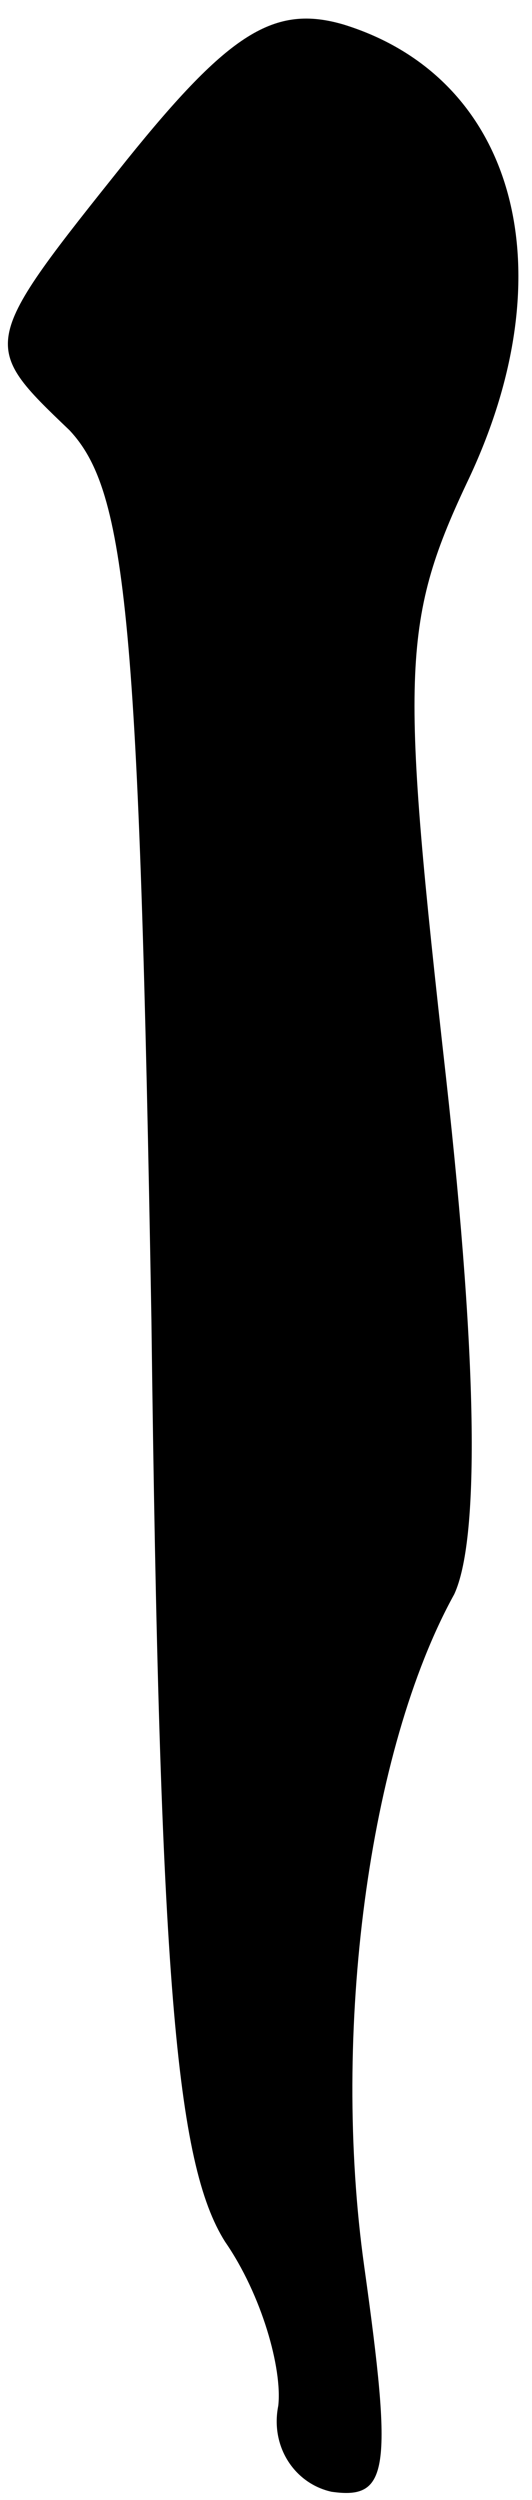 <?xml version="1.0" standalone="no"?>
<!DOCTYPE svg PUBLIC "-//W3C//DTD SVG 20010904//EN"
 "http://www.w3.org/TR/2001/REC-SVG-20010904/DTD/svg10.dtd">
<svg version="1.0" xmlns="http://www.w3.org/2000/svg"
 width="13pt" height="61pt" viewBox="0 0 13 61"
 preserveAspectRatio="xMidYMid meet">
<g transform="translate(0,61) scale(0.1,-0.1)"
fill="#000000" stroke="none">
<path fill="#000000" stroke="none" d="M31 571 c-36 -45 -36 -45 -14 -66 14
-15 17 -46 20 -217 2 -161 6 -206 18 -225 9 -13 14 -31 13 -40 -2 -10 4 -19
13 -21 14 -2 15 5 8 55 -8 57 1 126 22 164 6 13 6 54 -2 126 -11 98 -11 111 5
145 25 52 12 99 -30 112 -17 5 -28 -2 -53 -33z"/>
</g>
</svg>

